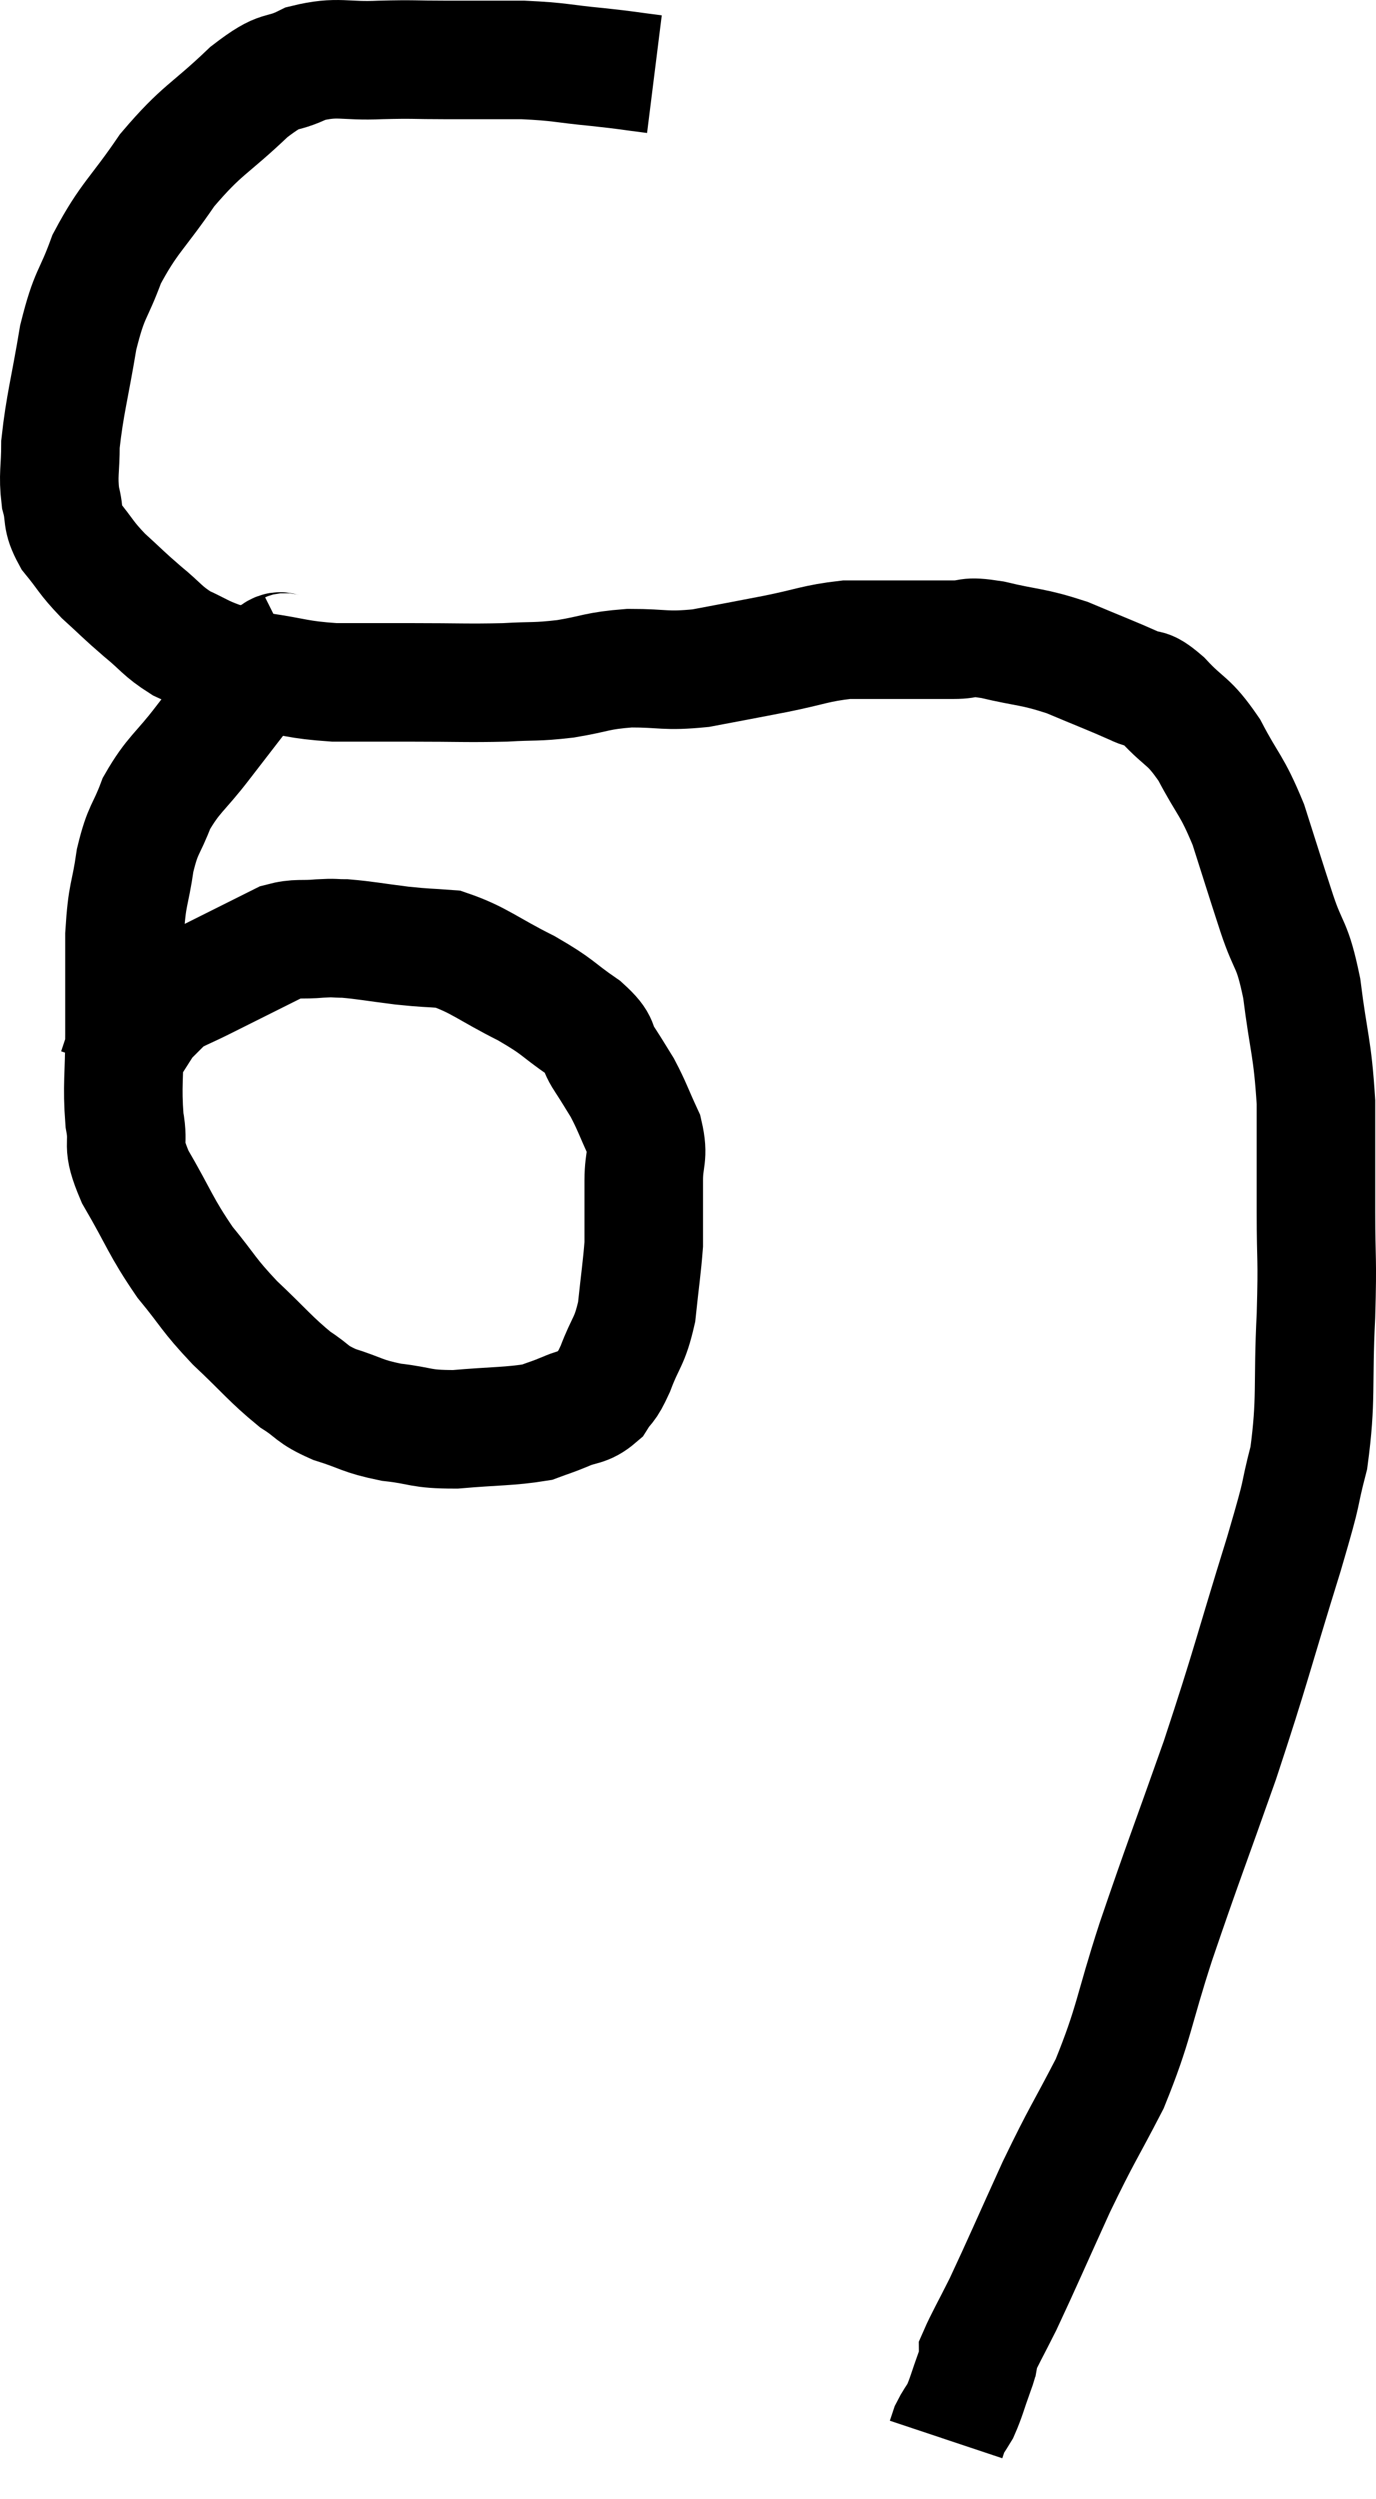 <svg xmlns="http://www.w3.org/2000/svg" viewBox="7.92 3.489 23.213 42.151" width="23.213" height="42.151"><path d="M 18.96 4.74 C 18.48 4.68, 18.555 4.68, 18 4.62 C 17.37 4.56, 17.385 4.53, 16.74 4.5 C 16.08 4.5, 16.02 4.5, 15.42 4.5 C 14.88 4.5, 14.925 4.485, 14.34 4.5 C 13.71 4.53, 13.635 4.425, 13.08 4.56 C 12.6 4.8, 12.705 4.59, 12.12 5.04 C 11.43 5.7, 11.34 5.655, 10.74 6.36 C 10.23 7.11, 10.095 7.155, 9.72 7.86 C 9.48 8.52, 9.435 8.4, 9.24 9.18 C 9.09 10.08, 9.015 10.305, 8.94 10.98 C 8.94 11.43, 8.895 11.49, 8.94 11.88 C 9.03 12.21, 8.94 12.21, 9.12 12.54 C 9.39 12.87, 9.36 12.885, 9.66 13.2 C 9.99 13.5, 9.99 13.515, 10.32 13.8 C 10.65 14.07, 10.65 14.13, 10.98 14.34 C 11.31 14.49, 11.31 14.52, 11.64 14.64 C 11.97 14.73, 11.82 14.73, 12.3 14.82 C 12.93 14.91, 12.915 14.955, 13.56 15 C 14.22 15, 14.16 15, 14.88 15 C 15.66 15, 15.795 15.015, 16.44 15 C 16.95 14.97, 16.935 15, 17.46 14.94 C 18 14.85, 17.97 14.805, 18.54 14.76 C 19.14 14.76, 19.125 14.82, 19.74 14.76 C 20.37 14.64, 20.385 14.64, 21 14.52 C 21.6 14.4, 21.675 14.34, 22.2 14.28 C 22.65 14.28, 22.65 14.28, 23.1 14.28 C 23.55 14.28, 23.61 14.28, 24 14.28 C 24.33 14.28, 24.18 14.205, 24.66 14.28 C 25.29 14.43, 25.32 14.385, 25.92 14.58 C 26.49 14.82, 26.655 14.88, 27.06 15.06 C 27.3 15.18, 27.225 15.03, 27.54 15.3 C 27.93 15.72, 27.96 15.615, 28.32 16.14 C 28.65 16.77, 28.695 16.71, 28.98 17.4 C 29.22 18.15, 29.235 18.21, 29.46 18.9 C 29.67 19.53, 29.715 19.365, 29.88 20.16 C 30 21.12, 30.06 21.135, 30.12 22.08 C 30.12 23.01, 30.12 23.04, 30.12 23.94 C 30.12 24.81, 30.15 24.645, 30.12 25.68 C 30.06 26.88, 30.135 27.075, 30 28.08 C 29.79 28.89, 29.955 28.425, 29.58 29.7 C 29.04 31.44, 29.04 31.545, 28.5 33.18 C 27.96 34.71, 27.885 34.875, 27.42 36.24 C 27.03 37.44, 27.06 37.605, 26.64 38.64 C 26.19 39.51, 26.19 39.45, 25.74 40.38 C 25.29 41.37, 25.17 41.655, 24.84 42.36 C 24.63 42.78, 24.525 42.96, 24.42 43.2 C 24.42 43.26, 24.435 43.245, 24.42 43.32 C 24.39 43.41, 24.435 43.29, 24.36 43.5 C 24.24 43.83, 24.225 43.92, 24.12 44.16 C 24.03 44.31, 24 44.34, 23.94 44.46 C 23.91 44.55, 23.895 44.595, 23.88 44.64 C 23.88 44.64, 23.88 44.64, 23.88 44.64 C 23.88 44.64, 23.88 44.64, 23.88 44.64 C 23.88 44.64, 23.88 44.64, 23.88 44.64 L 23.88 44.64" fill="none" stroke="black" stroke-width="2"></path><path d="M 12.84 14.46 C 12.6 14.58, 12.735 14.31, 12.36 14.7 C 11.85 15.36, 11.79 15.435, 11.34 16.02 C 10.95 16.53, 10.845 16.545, 10.56 17.04 C 10.38 17.52, 10.335 17.445, 10.2 18 C 10.11 18.63, 10.065 18.525, 10.02 19.26 C 10.02 20.1, 10.02 20.16, 10.02 20.94 C 10.02 21.66, 9.975 21.78, 10.02 22.38 C 10.11 22.86, 9.945 22.74, 10.2 23.34 C 10.62 24.06, 10.62 24.165, 11.04 24.78 C 11.46 25.29, 11.415 25.305, 11.88 25.8 C 12.39 26.28, 12.48 26.415, 12.9 26.76 C 13.23 26.97, 13.155 27, 13.56 27.18 C 14.04 27.33, 14.01 27.375, 14.52 27.48 C 15.06 27.54, 14.985 27.6, 15.6 27.6 C 16.29 27.54, 16.515 27.555, 16.98 27.48 C 17.22 27.39, 17.205 27.405, 17.46 27.3 C 17.73 27.18, 17.79 27.24, 18 27.06 C 18.15 26.82, 18.135 26.94, 18.3 26.58 C 18.48 26.1, 18.54 26.145, 18.66 25.62 C 18.72 25.05, 18.75 24.87, 18.78 24.48 C 18.78 24.27, 18.78 24.33, 18.78 24.06 C 18.78 23.73, 18.78 23.76, 18.78 23.4 C 18.78 23.01, 18.87 23.01, 18.78 22.62 C 18.6 22.23, 18.585 22.155, 18.42 21.84 C 18.27 21.6, 18.285 21.615, 18.12 21.36 C 17.94 21.09, 18.09 21.12, 17.76 20.82 C 17.28 20.49, 17.37 20.49, 16.8 20.16 C 16.14 19.83, 16.005 19.68, 15.48 19.5 C 15.09 19.47, 15.135 19.485, 14.7 19.44 C 14.22 19.38, 14.085 19.35, 13.74 19.32 C 13.53 19.32, 13.59 19.305, 13.32 19.32 C 12.99 19.35, 12.945 19.305, 12.66 19.38 C 12.42 19.5, 12.51 19.455, 12.18 19.62 C 11.76 19.83, 11.7 19.86, 11.34 20.04 C 11.04 20.19, 10.935 20.22, 10.74 20.34 C 10.65 20.43, 10.65 20.43, 10.56 20.52 C 10.47 20.61, 10.425 20.655, 10.38 20.7 C 10.38 20.7, 10.485 20.535, 10.38 20.7 C 10.17 21.03, 10.065 21.195, 9.96 21.36 C 9.96 21.36, 9.975 21.315, 9.96 21.36 C 9.93 21.45, 9.915 21.495, 9.9 21.54 L 9.9 21.54" fill="none" stroke="black" stroke-width="2"></path></svg>